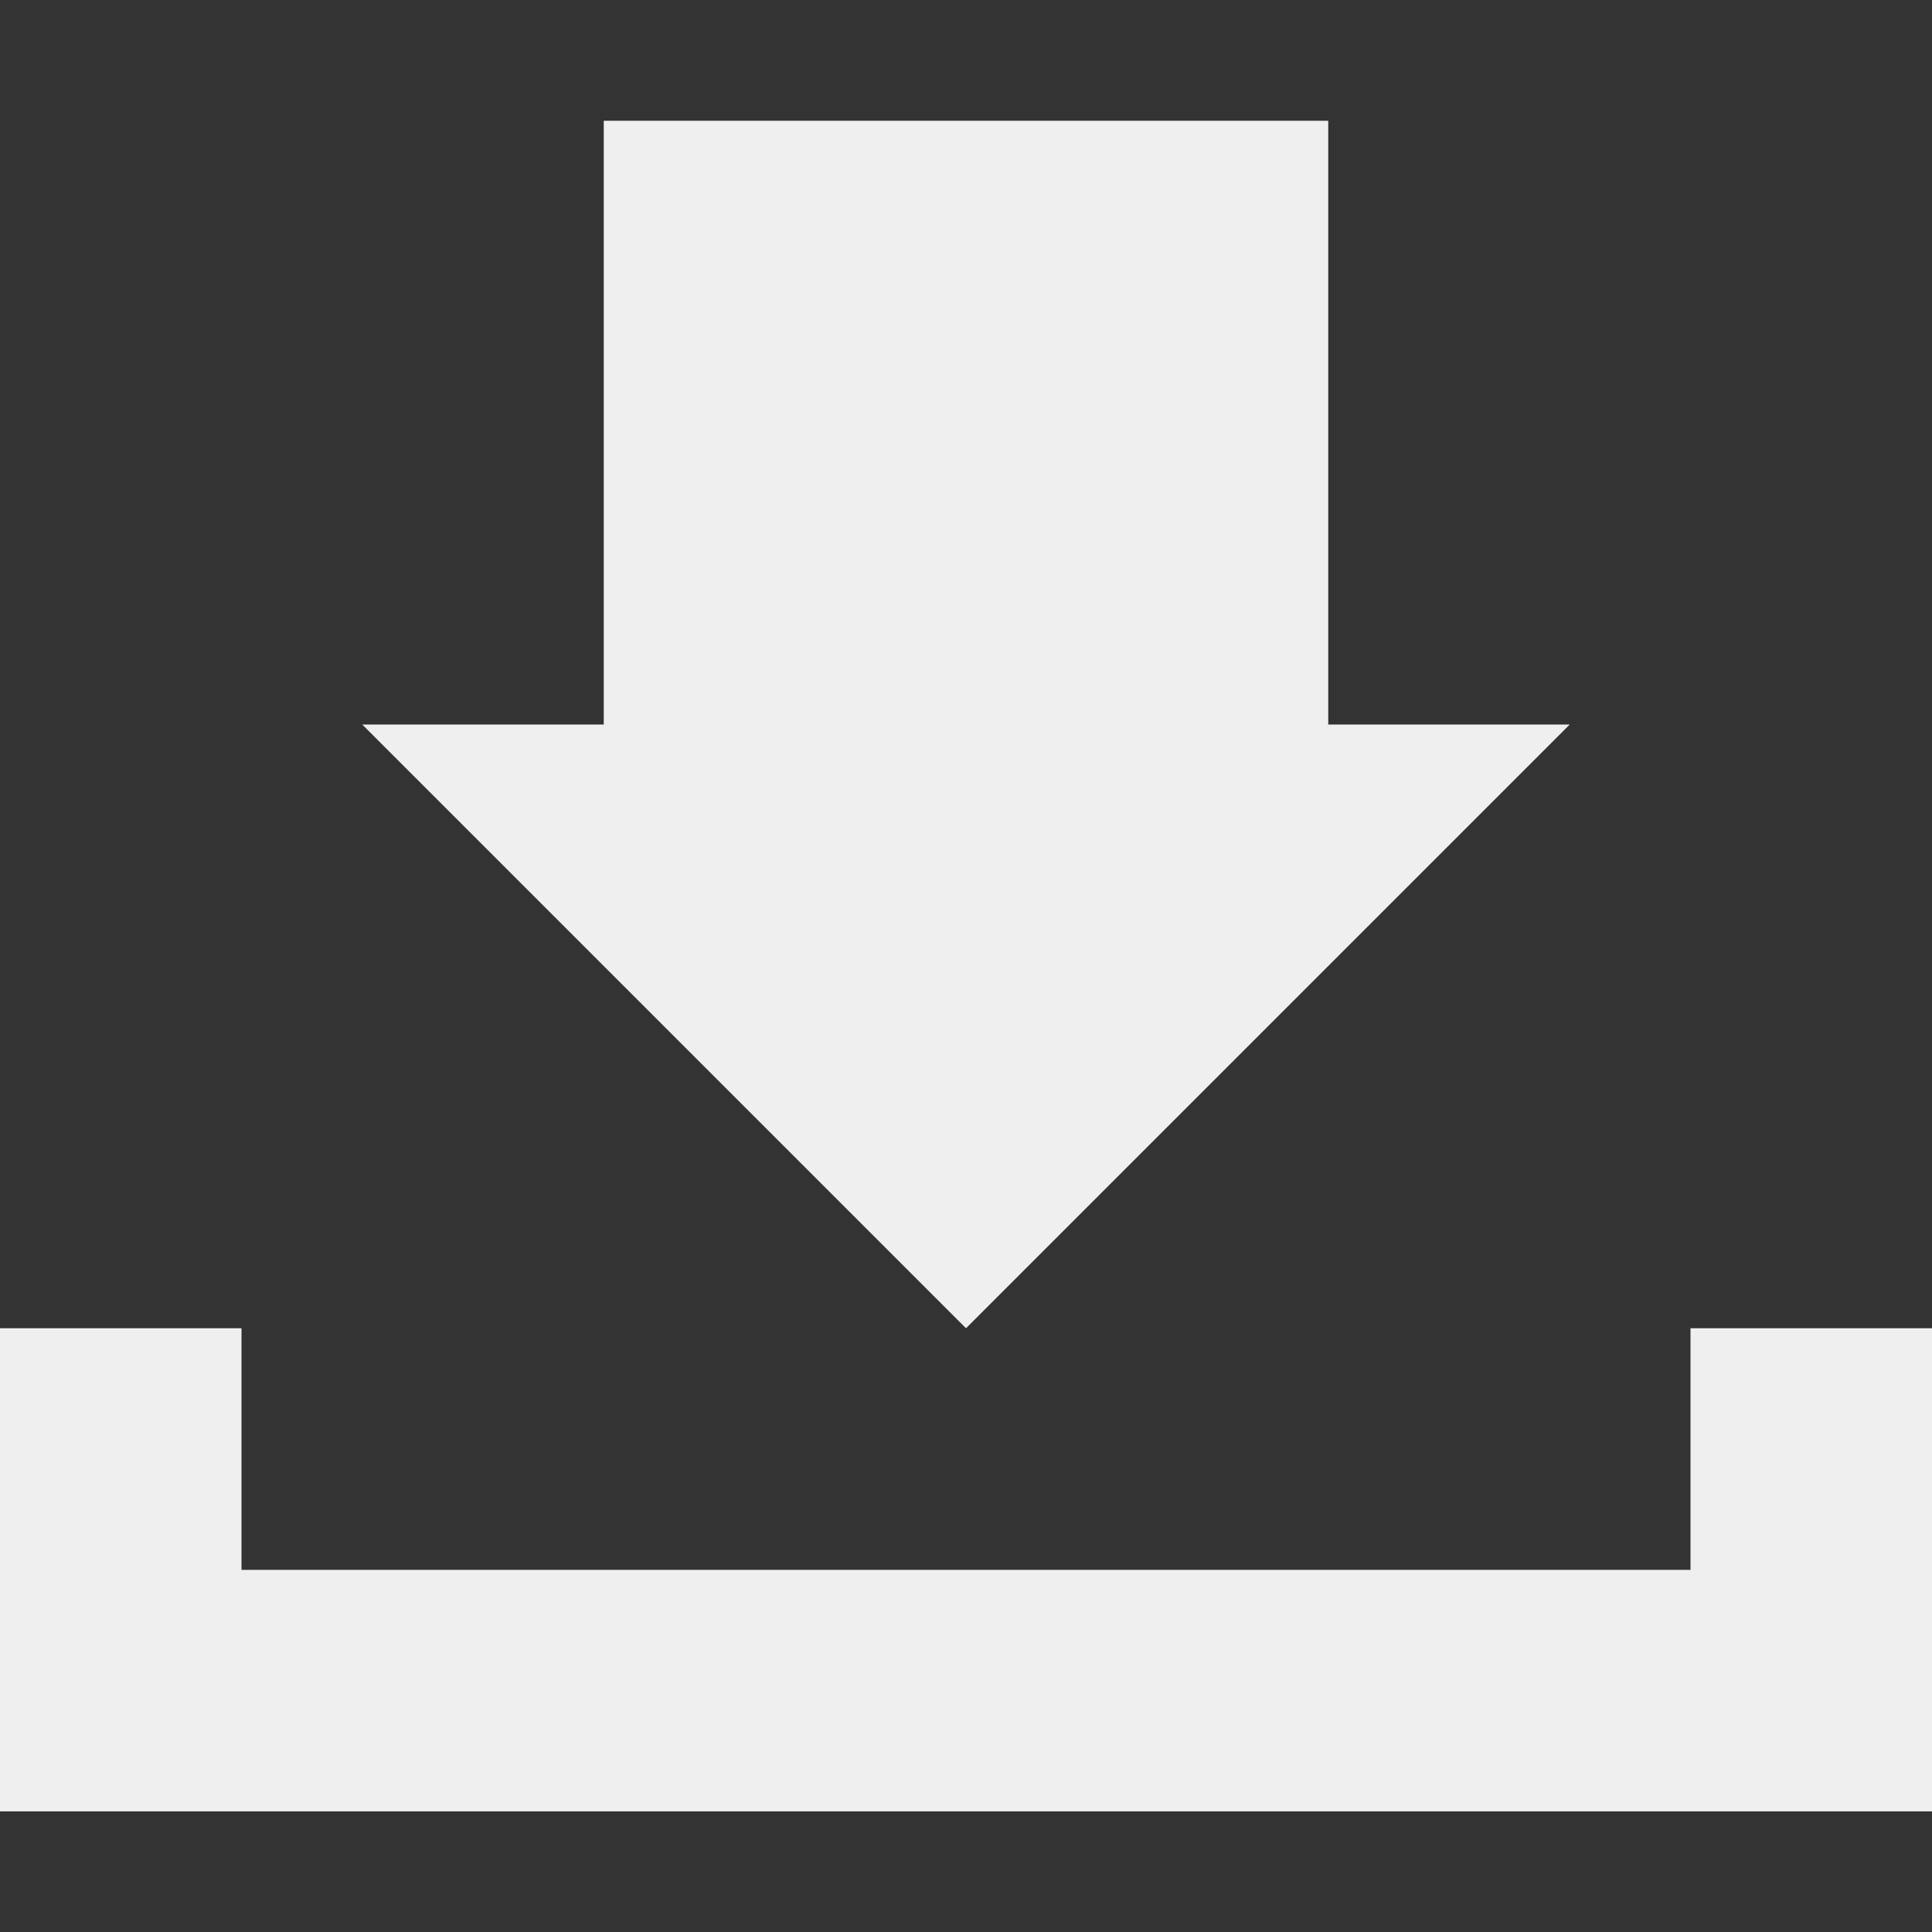 <?xml version="1.0" encoding="UTF-8" standalone="no"?>
<svg
   xmlns:dc="http://purl.org/dc/elements/1.1/"
   xmlns:cc="http://creativecommons.org/ns#"
   xmlns:rdf="http://www.w3.org/1999/02/22-rdf-syntax-ns#"
   xmlns:svg="http://www.w3.org/2000/svg"
   xmlns="http://www.w3.org/2000/svg"
   xmlns:sodipodi="http://sodipodi.sourceforge.net/DTD/sodipodi-0.dtd"
   xmlns:inkscape="http://www.inkscape.org/namespaces/inkscape"
   enable-background="new 0 0 16 16"
   height="100px"
   id="Layer_1"
   version="1.0"
   viewBox="0 0 16 16"
   width="100px"
   xml:space="preserve"
   inkscape:version="0.91 r13725"
   sodipodi:docname="ol_export.svg"><rect x="0" y="0" width="16" height="16" fill="#333333" stroke="none"/><defs
     id="defs6025" /><sodipodi:namedview
     pagecolor="#ffffff"
     bordercolor="#666666"
     borderopacity="1"
     objecttolerance="10"
     gridtolerance="10"
     guidetolerance="10"
     inkscape:pageopacity="0"
     inkscape:pageshadow="2"
     inkscape:window-width="1920"
     inkscape:window-height="975"
     id="namedview6023"
     showgrid="false"
     inkscape:zoom="6.675088"
     inkscape:cx="51.229583"
     inkscape:cy="49.682203"
     inkscape:window-x="1680"
     inkscape:window-y="27"
     inkscape:window-maximized="1"
     inkscape:current-layer="Layer_1" /><polygon
     style="fill:#efefef;fill-opacity:1;stroke:none;stroke-width:0.48;stroke-miterlimit:4;stroke-dasharray:none;stroke-opacity:1"
     points="2,13.001 2,11 0,11 0,15.001 16,15.001 16,11 14,11 14,13.001 "
     id="polygon6019" /><polygon
     style="fill:#efefef;fill-opacity:1;stroke:none;stroke-width:0.48;stroke-miterlimit:4;stroke-dasharray:none;stroke-opacity:1"
     points="11,1 5,1 5,6 3,6 8,11 13,6 11,6 "
     id="polygon6021" /></svg>